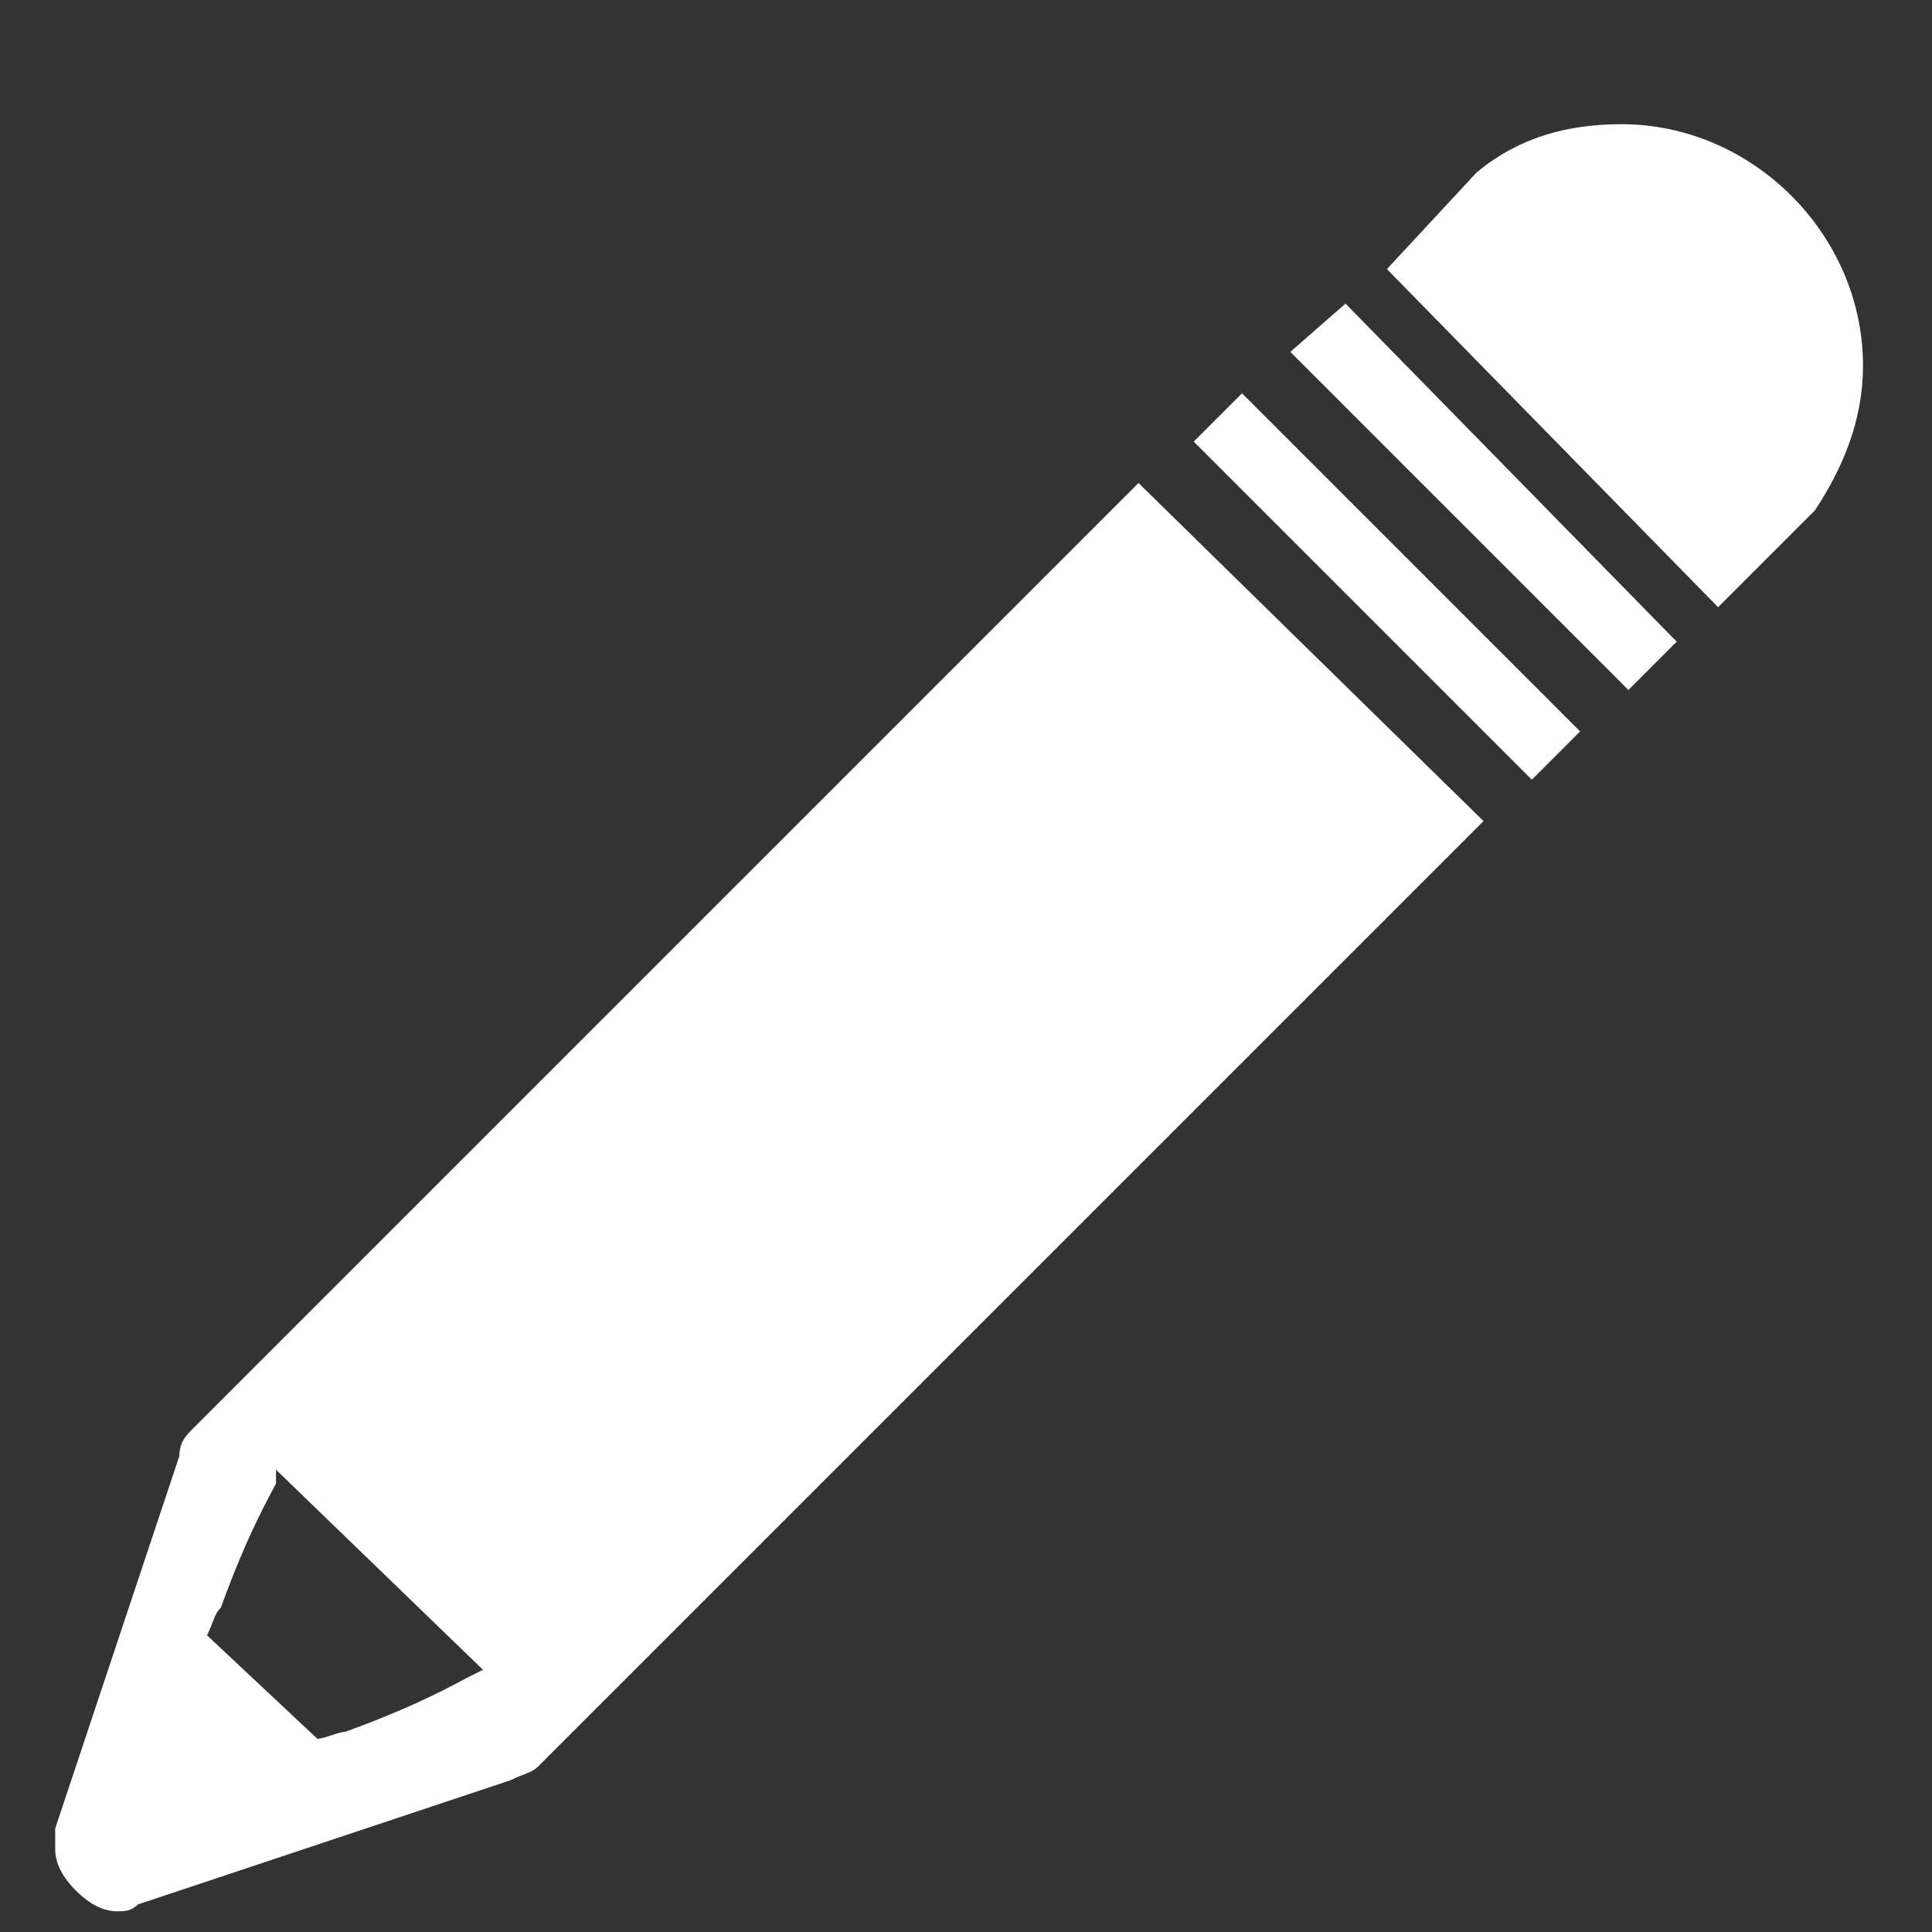 <?xml version="1.0" encoding="utf-8"?>
<!-- Generator: Adobe Illustrator 25.2.3, SVG Export Plug-In . SVG Version: 6.00 Build 0)  -->
<svg version="1.1" id="Capa_1" xmlns="http://www.w3.org/2000/svg" xmlns:xlink="http://www.w3.org/1999/xlink" x="0px" y="0px"
	 viewBox="0 0 28 28" style="enable-background:new 0 0 28 28;" xml:space="preserve">
<rect x="0" y="0" width="28" height="28" fill="#333333" stroke="none"/>
<style type="text/css">
	.st0{fill-rule:evenodd;clip-rule:evenodd;fill:#FFFFFF;}
</style>
<g>
	<path class="st0" d="M18.7,5.1l4.9,4.9l0.7-0.7l-4.8-4.9L18.7,5.1z M23.5,1.8L23.5,1.8c1.9,0,3.5,1.6,3.5,3.5
		c0,0.8-0.3,1.5-0.7,2.1l-1.4,1.4l-4.8-4.9l1.3-1.4C22,2,22.7,1.8,23.5,1.8L23.5,1.8z M17.3,6.4L17.3,6.4l4.9,4.9l0.7-0.7L18,5.7
		L17.3,6.4z M16.5,7L16.5,7L2.8,20.7c-0.1,0.1-0.2,0.2-0.2,0.4l-1.8,5.4c0,0.1,0,0.2,0,0.3v0c0,0.2,0.1,0.4,0.3,0.6
		c0.2,0.2,0.4,0.3,0.6,0.3c0.1,0,0.2,0,0.3-0.1l5.4-1.8c0.2-0.1,0.3-0.1,0.4-0.2l13.7-13.7L16.5,7z M6.8,24.3L6.8,24.3
		C6.8,24.3,6.8,24.3,6.8,24.3C6.8,24.4,6.8,24.4,6.8,24.3C6.8,24.4,6.8,24.4,6.8,24.3L6.8,24.3c-0.2,0.1-0.7,0.4-1.8,0.8
		c-0.1,0-0.3,0.1-0.4,0.1L3,23.7c0.1-0.2,0.1-0.3,0.2-0.4c0.4-1.1,0.7-1.6,0.8-1.8l0,0l0,0c0,0,0,0,0,0L4,21.3L7,24.2L6.8,24.3z"/>
</g>
</svg>
